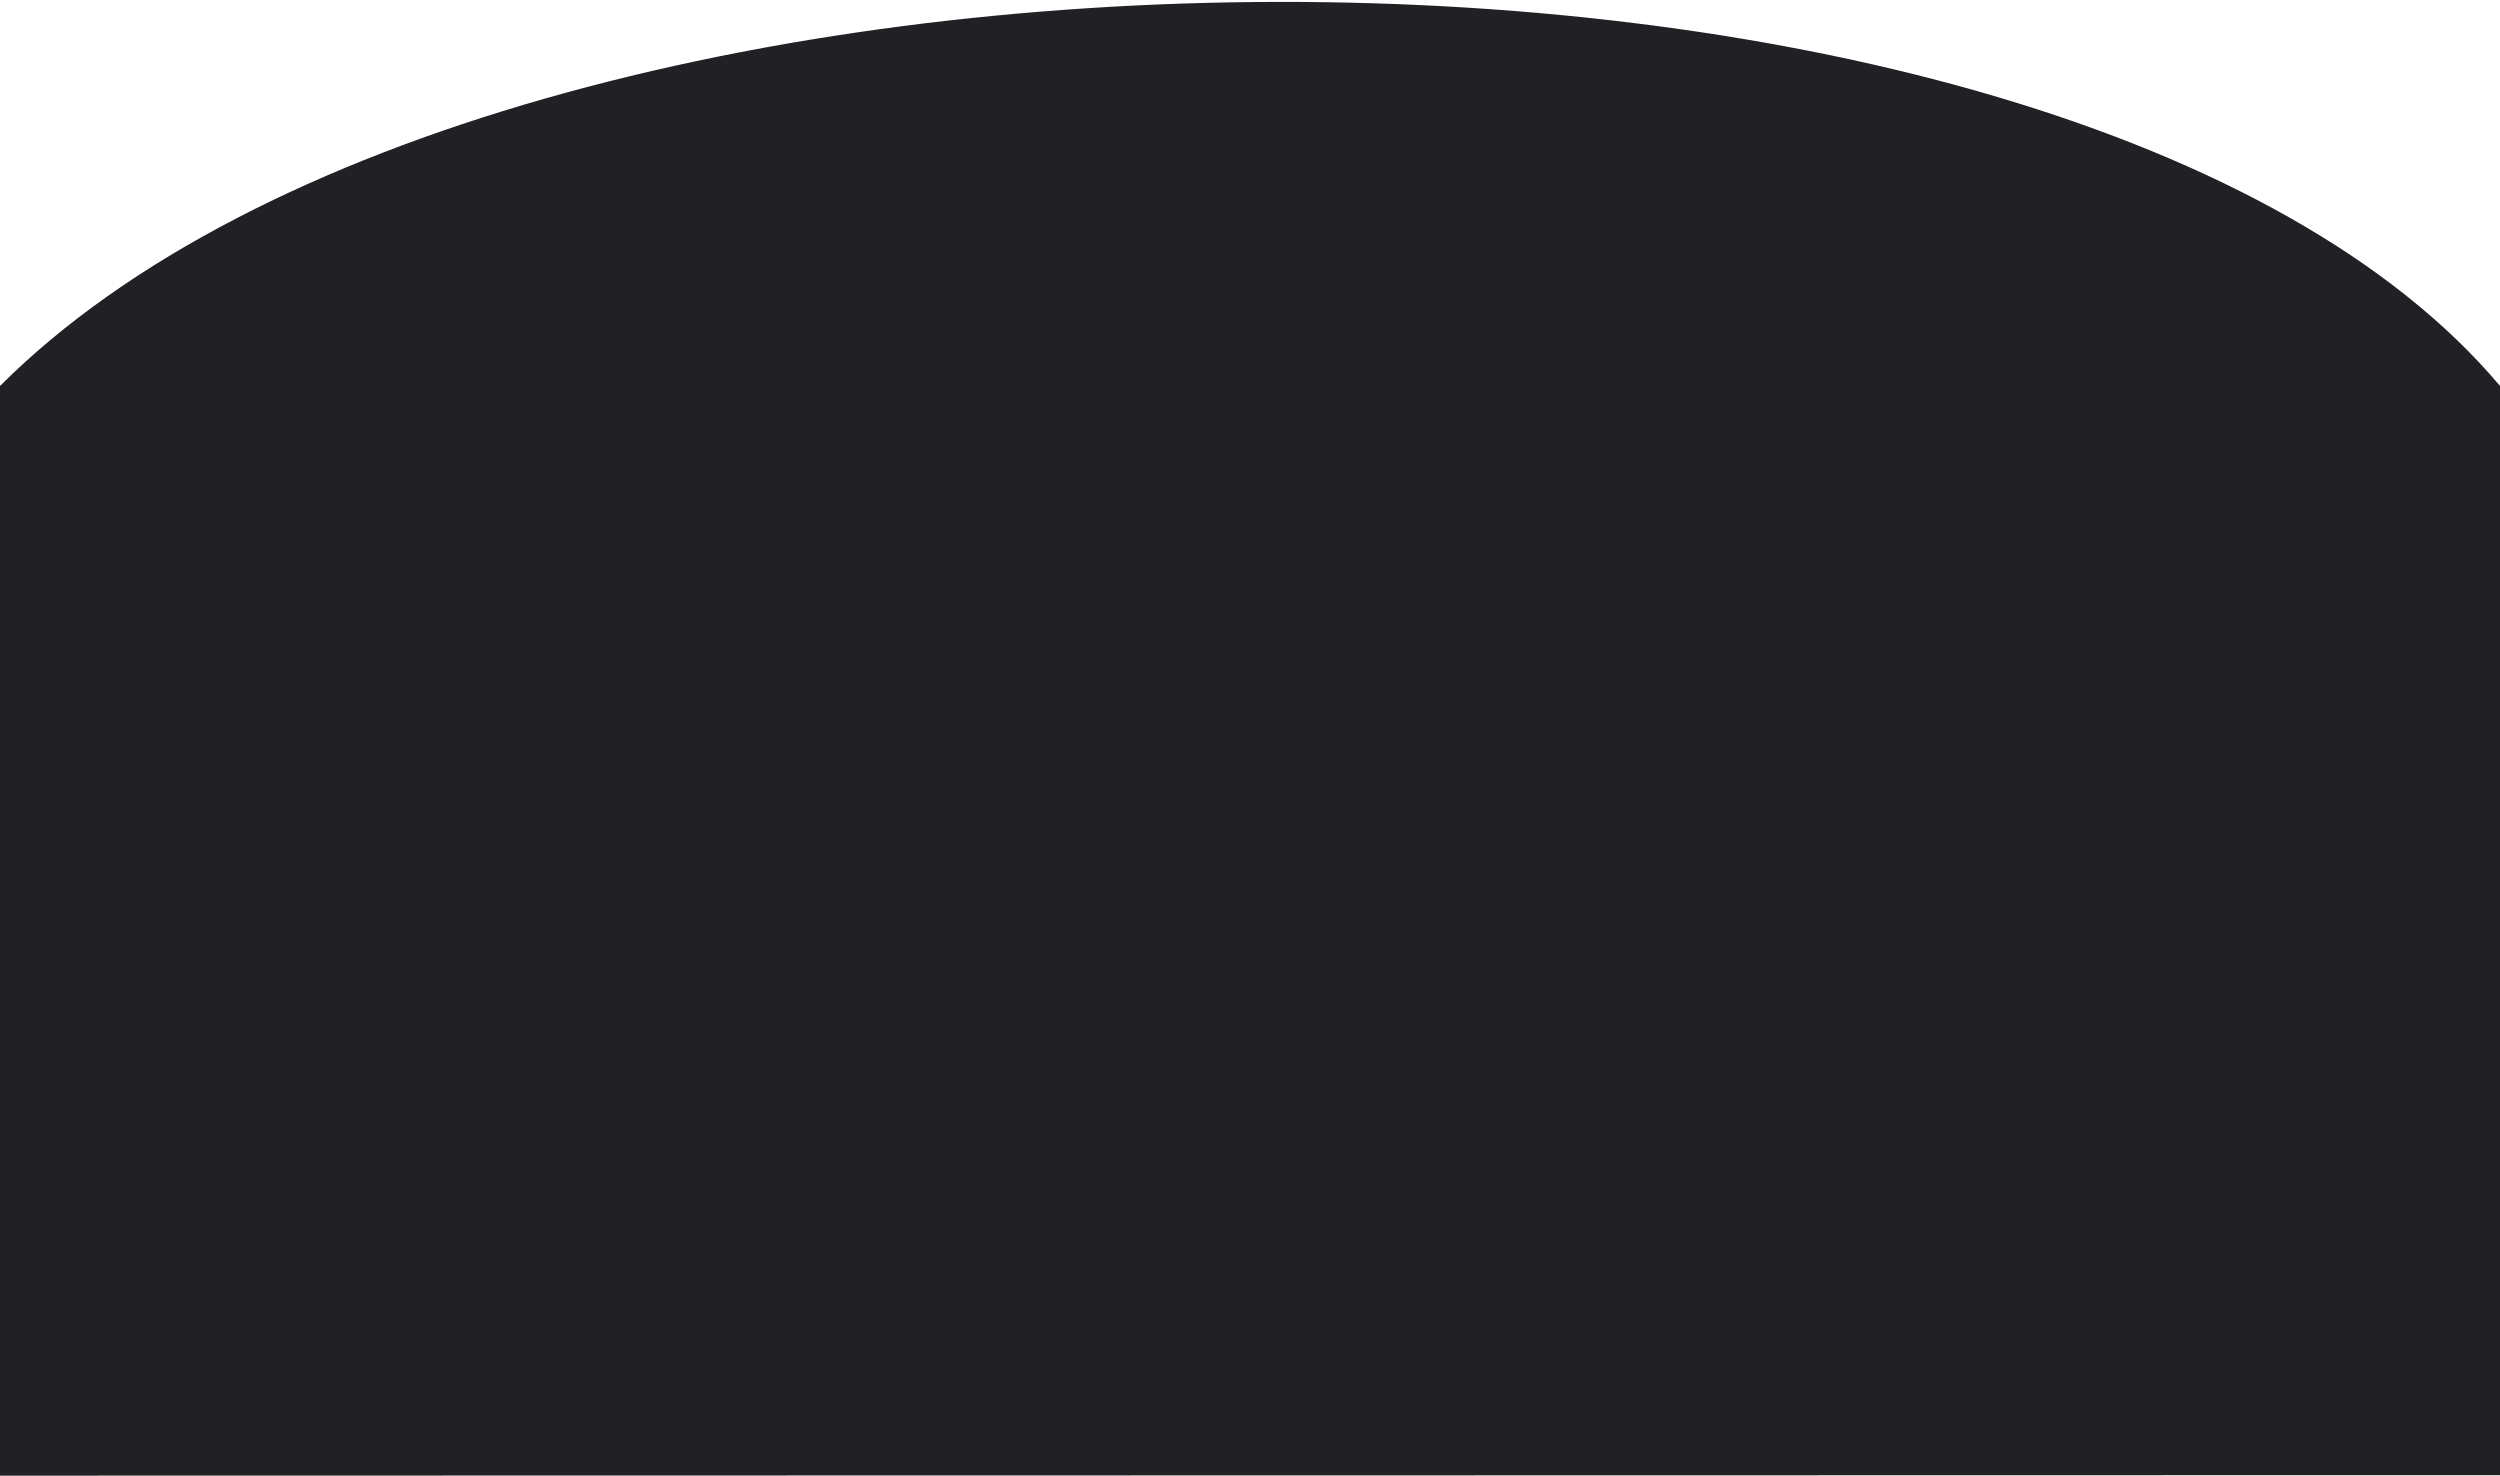 <?xml version="1.0" encoding="UTF-8"?>
<svg width="842px" height="497px" viewBox="0 0 842 497" version="1.1" xmlns="http://www.w3.org/2000/svg" xmlns:xlink="http://www.w3.org/1999/xlink">
    <!-- Generator: Sketch 54 (76480) - https://sketchapp.com -->
    <title>路径</title>
    <desc>Created with Sketch.</desc>
    <g id="页面2" stroke="none" stroke-width="1" fill="none" fill-rule="evenodd">
        <g id="11″-iPad-Pro" transform="translate(-408, -1007)" fill="#212125">
            <path d="M408,1137 C579.66,965.396 1103.961,963.663 1250,1136.979 L1250,1503.836 L408,1504 L408,1137 Z" id="路径"></path>
        </g>
    </g>
</svg>
